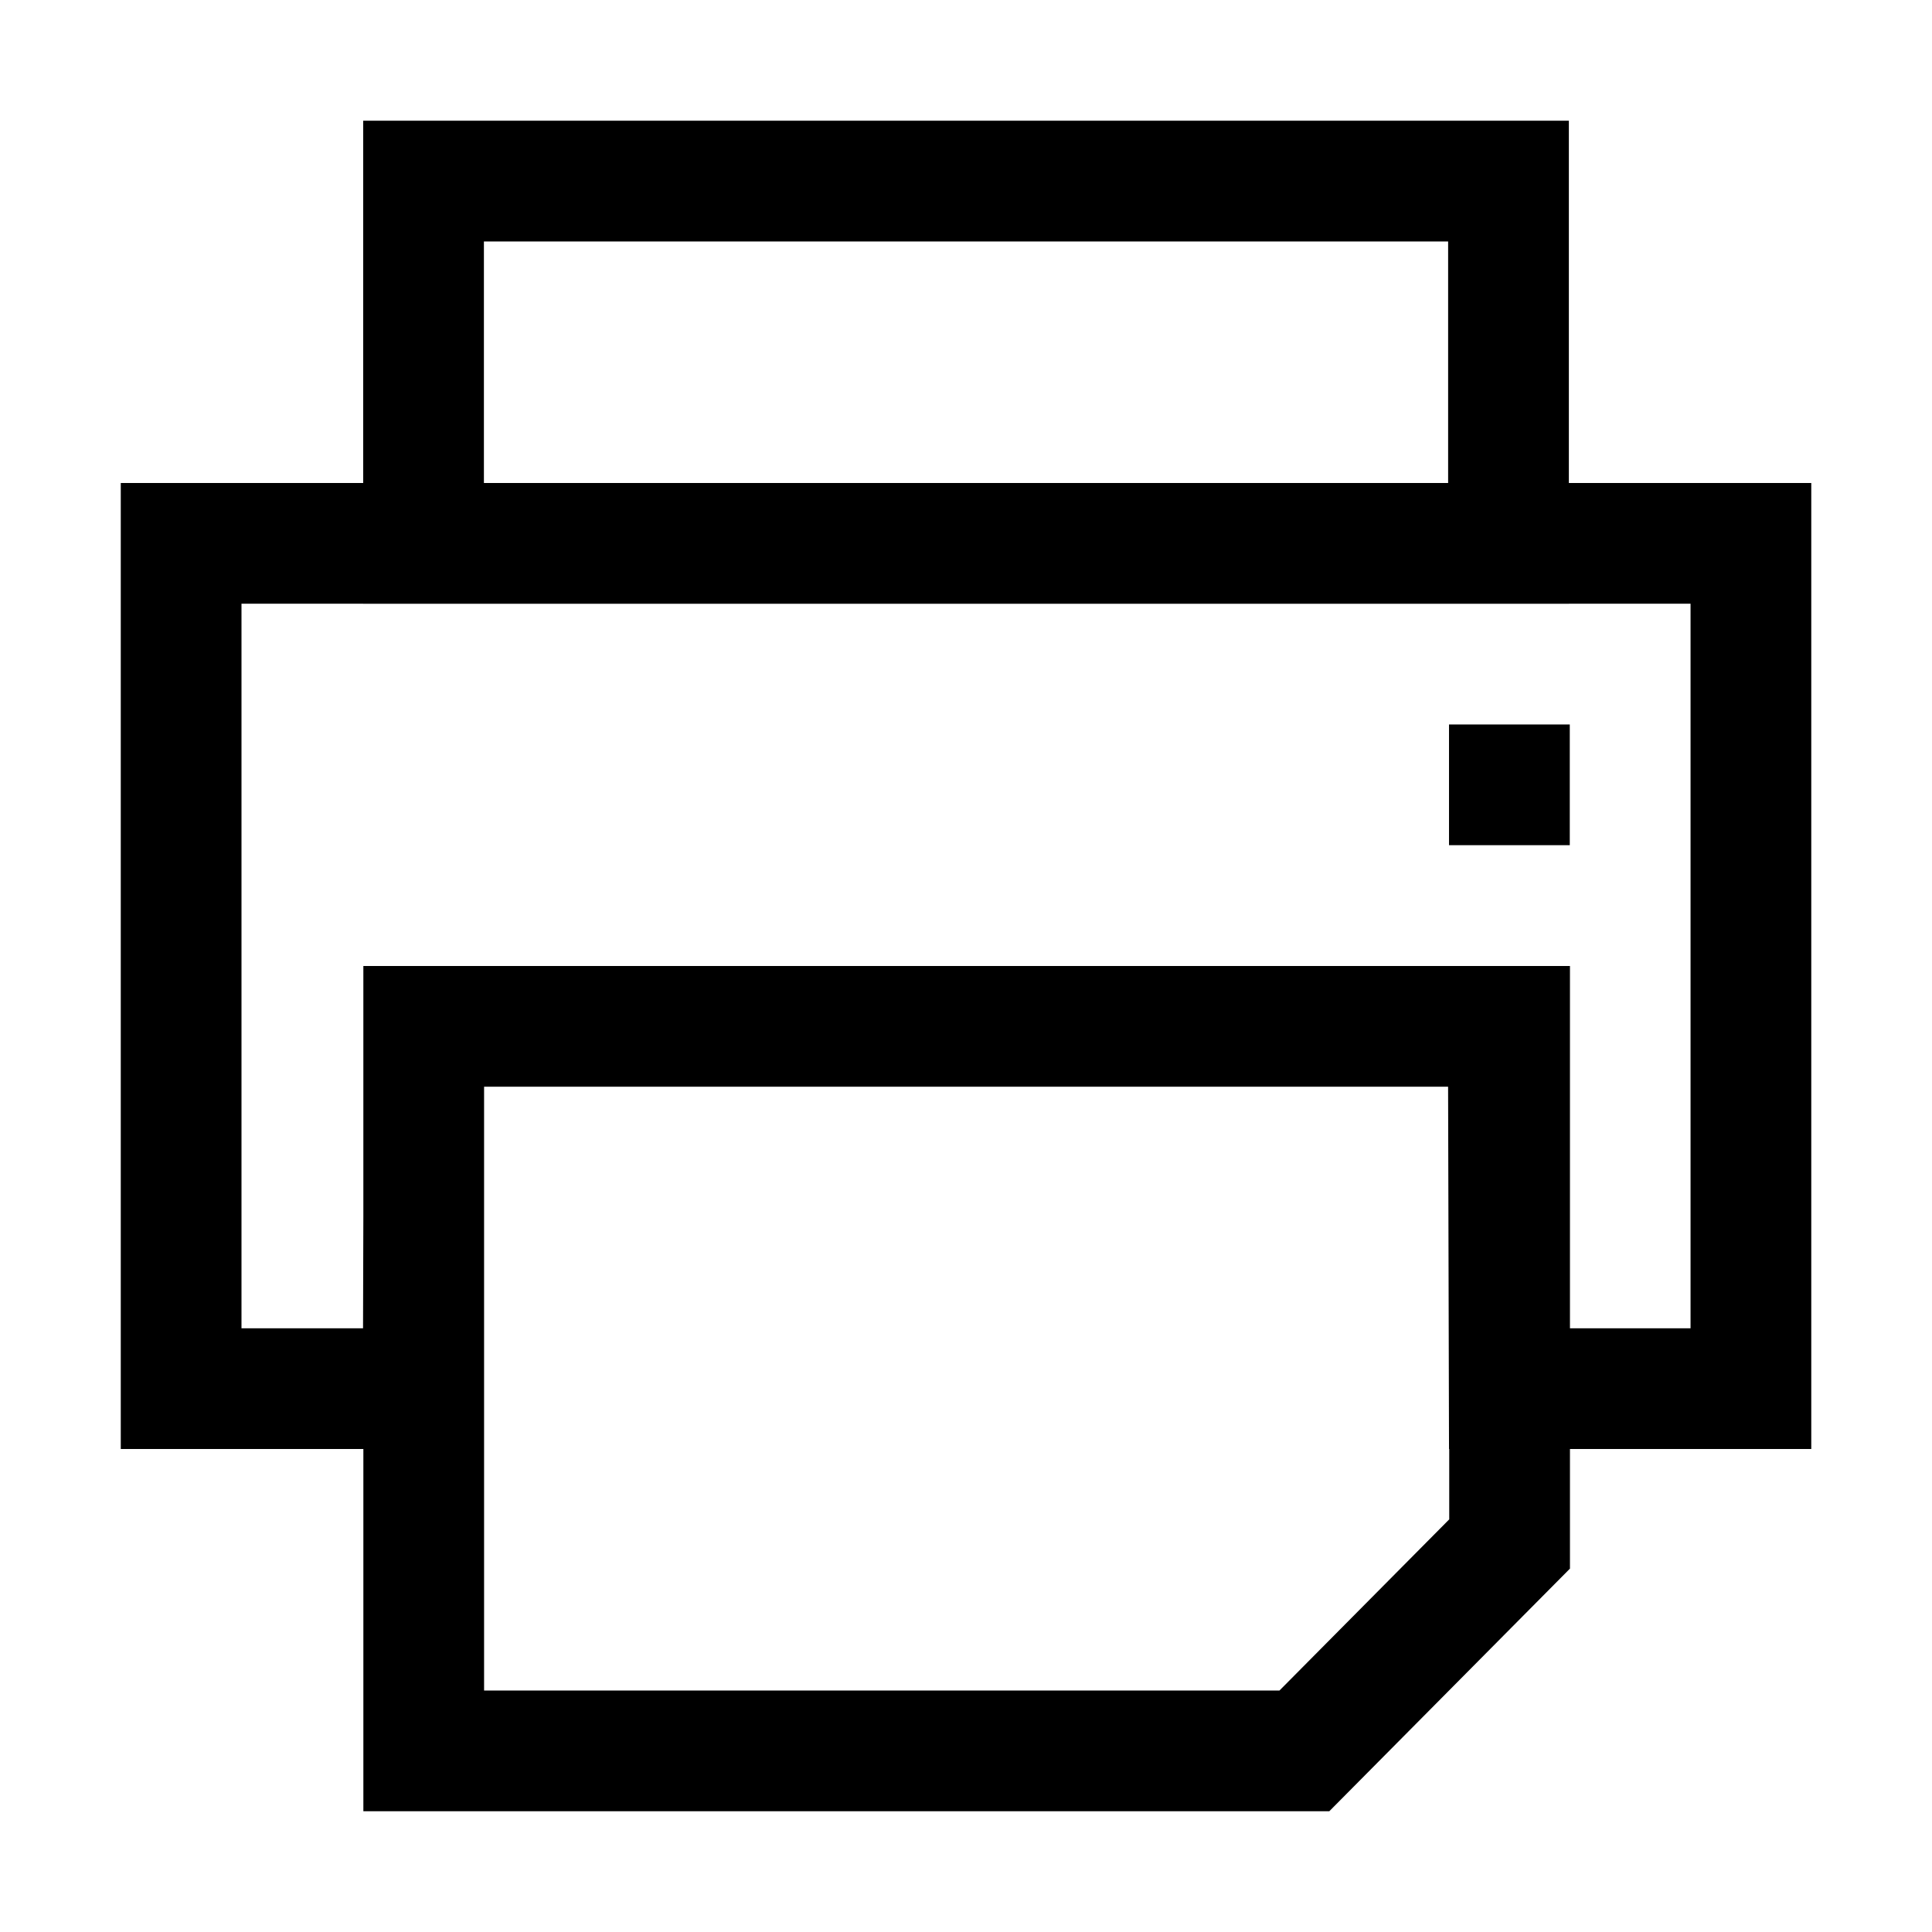 <?xml version="1.0" encoding="UTF-8"?>
<!DOCTYPE svg PUBLIC "-//W3C//DTD SVG 1.1//EN" "http://www.w3.org/Graphics/SVG/1.1/DTD/svg11.dtd">
<svg xmlns="http://www.w3.org/2000/svg" xml:space="preserve" width="64px" height="64px" version="1.1" shape-rendering="geometricPrecision" text-rendering="geometricPrecision" image-rendering="optimizeQuality" fill-rule="evenodd" clip-rule="evenodd"
viewBox="0 0 6400000 6400000"
 xmlns:xlink="http://www.w3.org/1999/xlink">
 <g id="Warstwa_1">   
  <path fill="{color}" d="M1203086 399926l3993946 0 0 1200015 803042 0 0 3200118 -799380 0 0 396147 -797254 803750 -3199764 0 0 -1199897 -803632 0 0 -3200118 803042 0 0 -1200015zm3596973 1999985l400044 0 0 399927 -400044 0 0 -399927zm709 2400148l-709 0 -3071 -1200133 -3193386 0 0 2000104 2634836 0 562330 -566937 0 -233034zm-3597092 -1600059l2362 0 3988278 0 6378 0 0 1200133 399454 0 0 -2400266 -403116 0 0 118 -3993946 0 0 -118 -403116 0 0 2400266 402643 0 1063 -372406 0 -827727zm399336 -1600059l3194094 0 0 -800089 -3194094 0 0 800089z"/>
 </g>
</svg>
